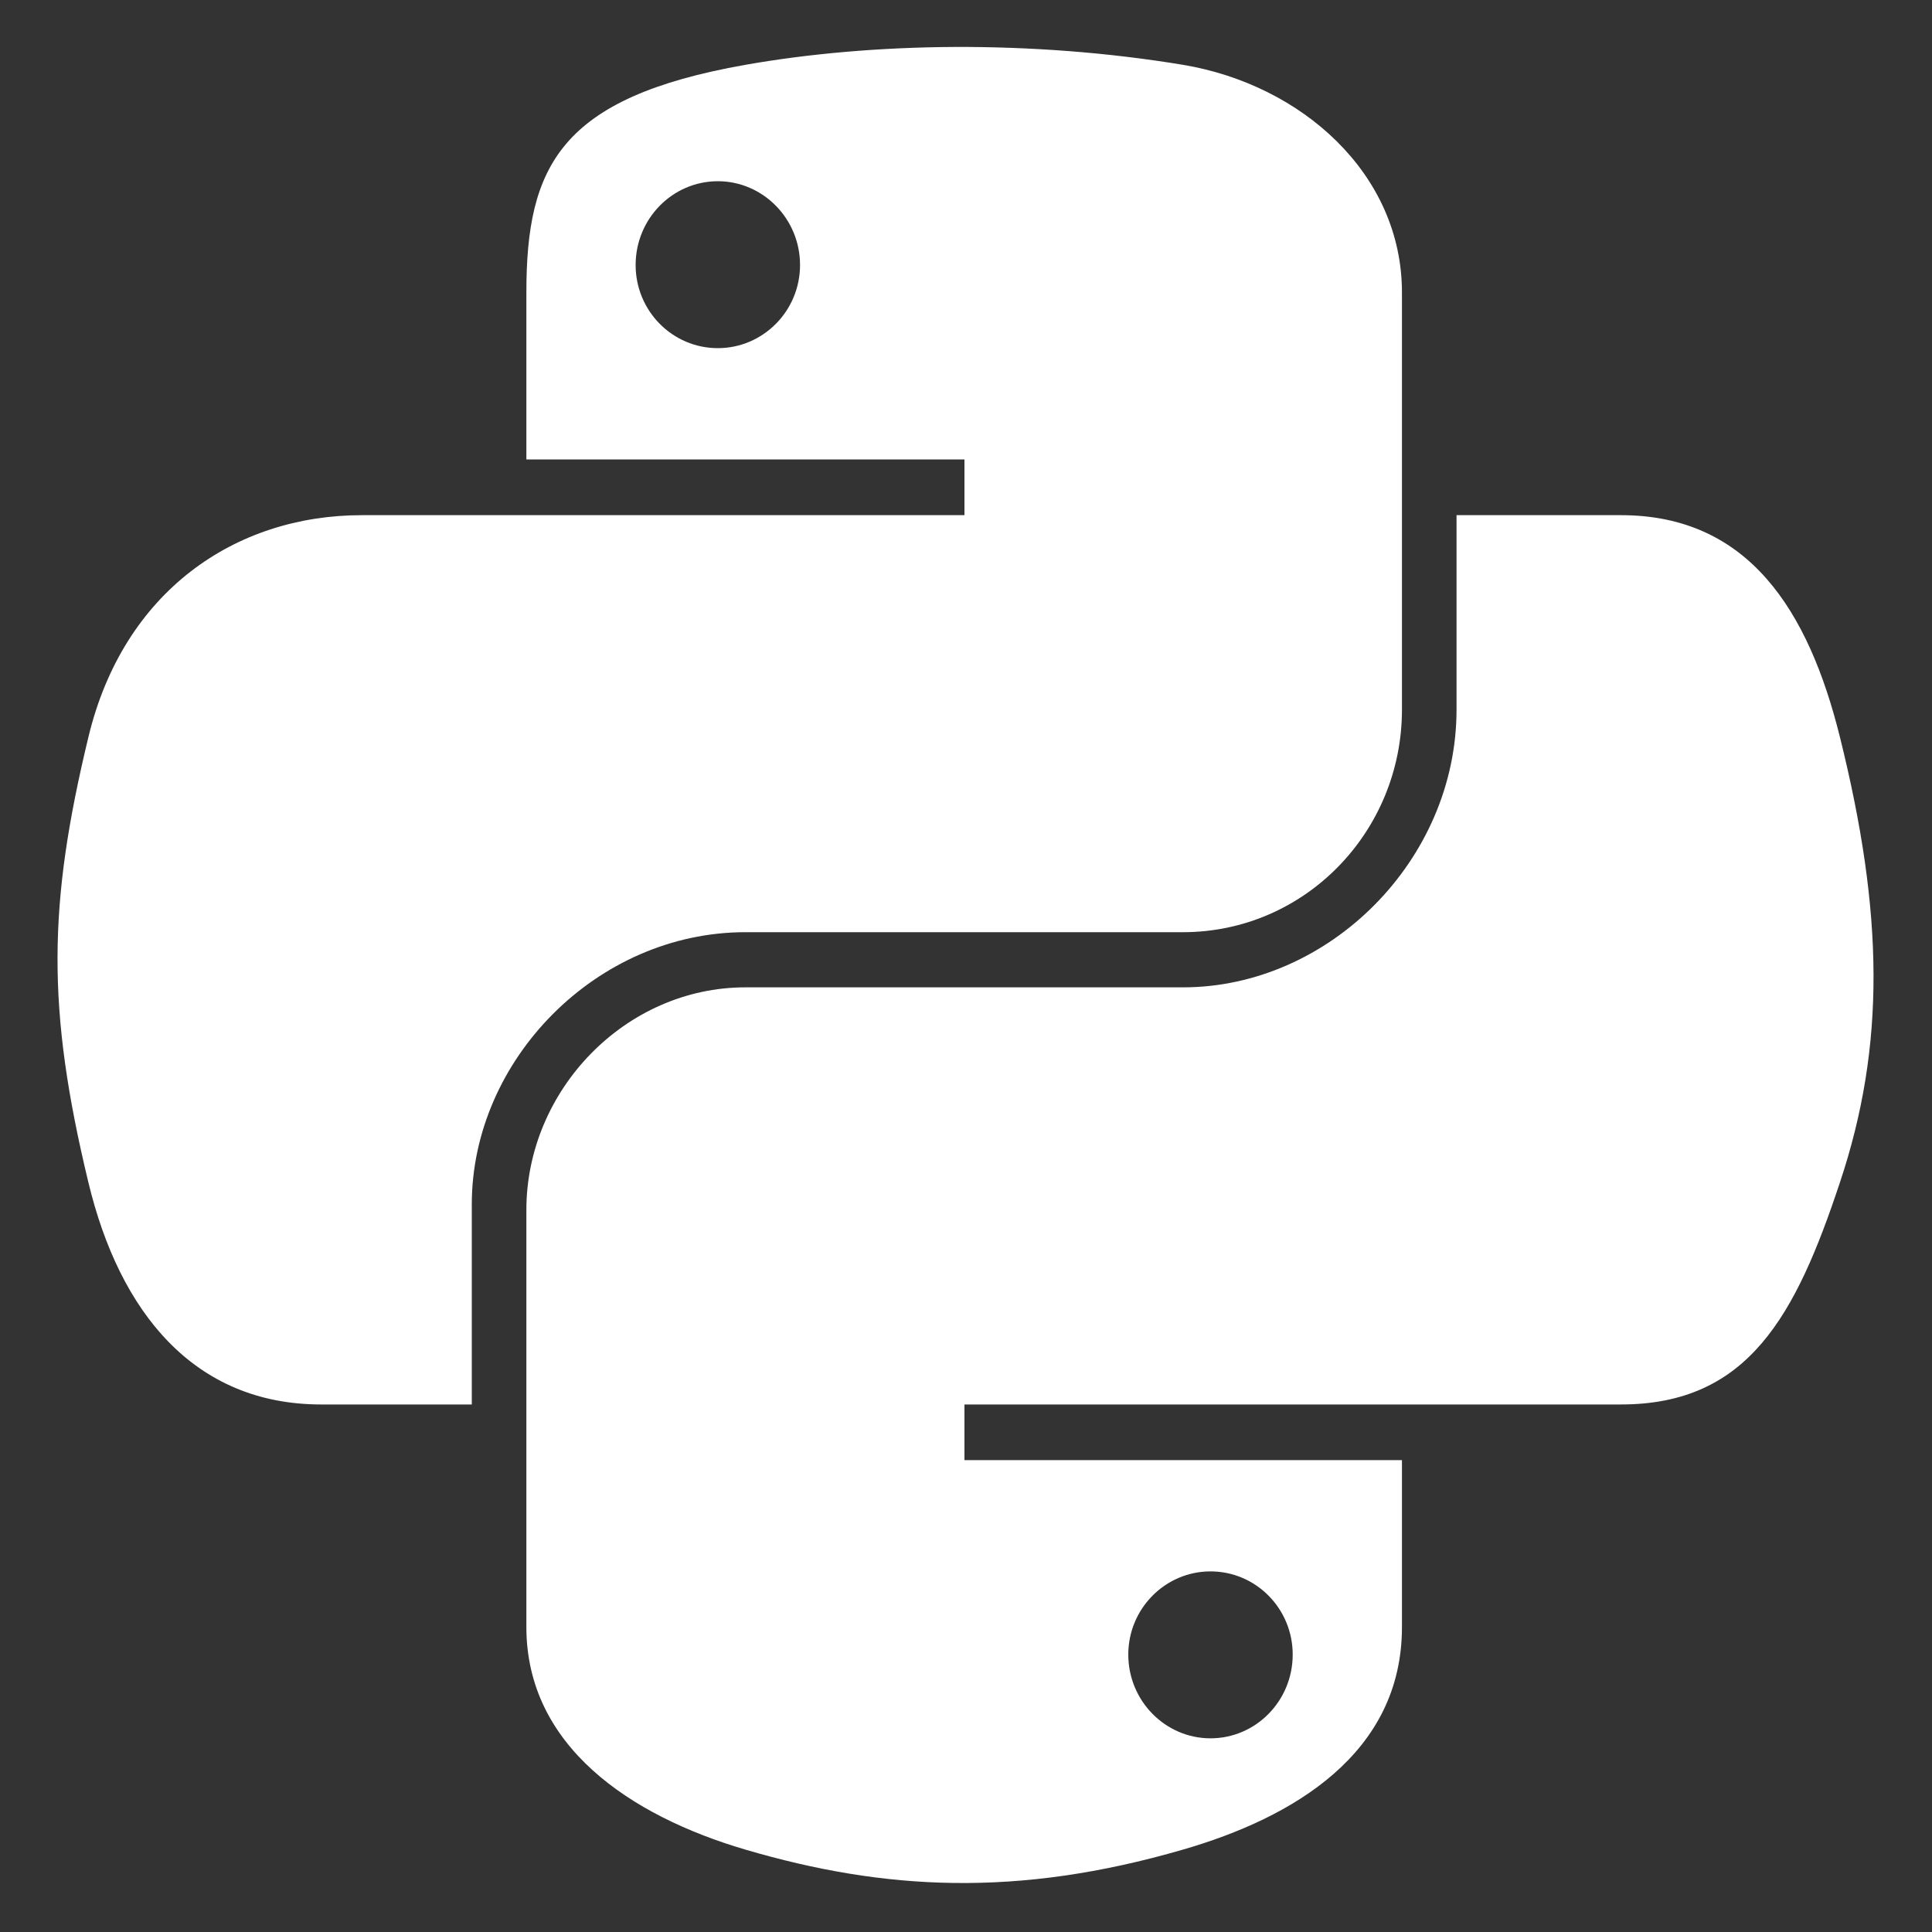 <svg width="20" height="20" viewBox="0 0 20 20" fill="none" xmlns="http://www.w3.org/2000/svg">
<rect x="0" y="0" width="20" height="20" fill="#333333" stroke="none"/>
<path d="M9.883 0.486C9.108 0.49 8.368 0.556 7.716 0.671C5.798 1.01 5.449 1.72 5.449 3.028V4.756H9.984V5.333H5.449H3.747C2.43 5.333 1.276 6.125 0.915 7.631C0.498 9.359 0.48 10.437 0.915 12.24C1.237 13.582 2.007 14.539 3.325 14.539H4.884V12.467C4.884 10.97 6.179 9.65 7.716 9.65H12.246C13.506 9.65 14.513 8.612 14.513 7.346V3.028C14.513 1.799 13.476 0.876 12.246 0.671C11.467 0.542 10.658 0.483 9.883 0.486ZM7.431 1.876C7.899 1.876 8.282 2.265 8.282 2.743C8.282 3.219 7.899 3.604 7.431 3.604C6.961 3.604 6.58 3.219 6.58 2.743C6.58 2.265 6.961 1.876 7.431 1.876ZM15.078 5.333V7.346C15.078 8.907 13.755 10.221 12.246 10.221H7.716C6.476 10.221 5.449 11.283 5.449 12.525V16.843C5.449 18.072 6.518 18.795 7.716 19.147C9.152 19.569 10.528 19.646 12.246 19.147C13.387 18.817 14.513 18.152 14.513 16.843V15.115H9.984V14.539H14.513H16.78C18.098 14.539 18.589 13.62 19.047 12.24C19.521 10.819 19.5 9.454 19.047 7.631C18.722 6.32 18.1 5.333 16.78 5.333H15.078ZM12.531 16.267C13.001 16.267 13.382 16.652 13.382 17.128C13.382 17.607 13.001 17.995 12.531 17.995C12.063 17.995 11.68 17.607 11.68 17.128C11.68 16.652 12.063 16.267 12.531 16.267Z" fill="white"/>
</svg>
